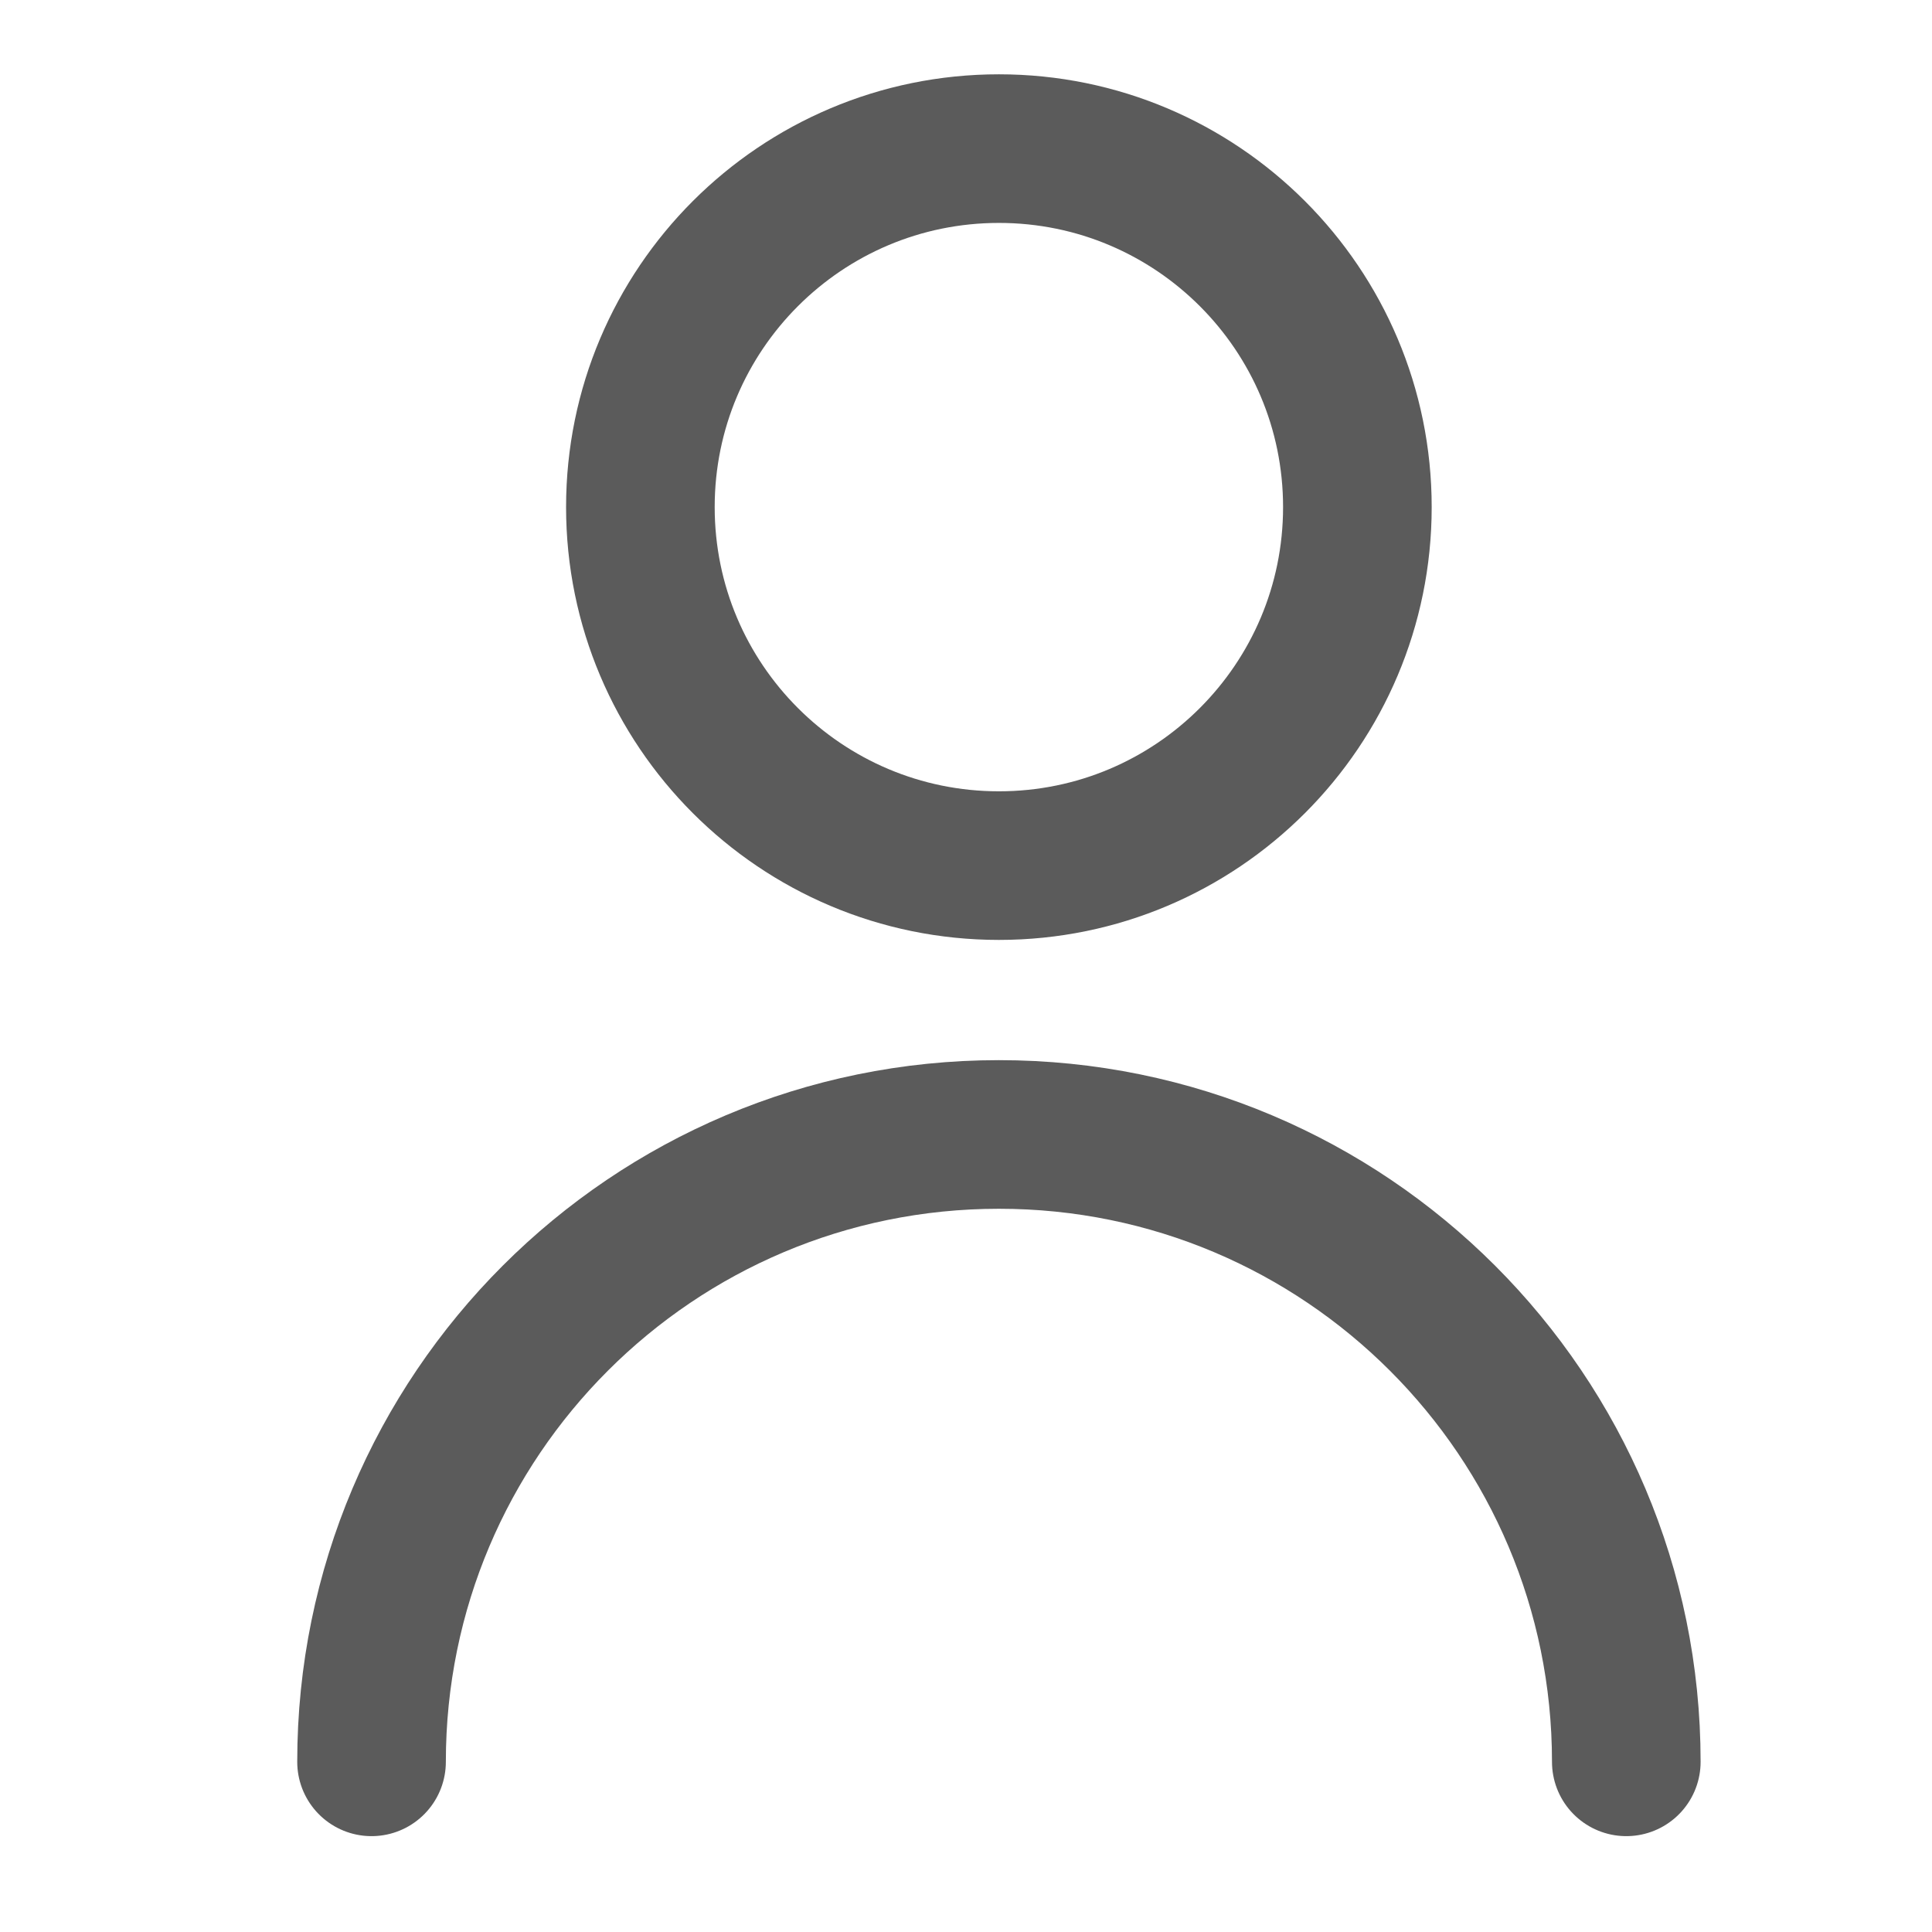 <svg width="26" height="26" viewBox="0 0 26 26" fill="none" xmlns="http://www.w3.org/2000/svg">
<path d="M5 23.71C5 19.047 8.78 15.267 13.443 15.267C18.106 15.267 21.886 19.047 21.886 23.71M18.267 6.824C18.267 9.489 16.107 11.649 13.443 11.649C10.778 11.649 8.618 9.489 8.618 6.824C8.618 4.16 10.778 2 13.443 2C16.107 2 18.267 4.16 18.267 6.824Z" stroke="#5B5B5B" stroke-width="2" stroke-linecap="round" stroke-linejoin="round"/>
</svg>
